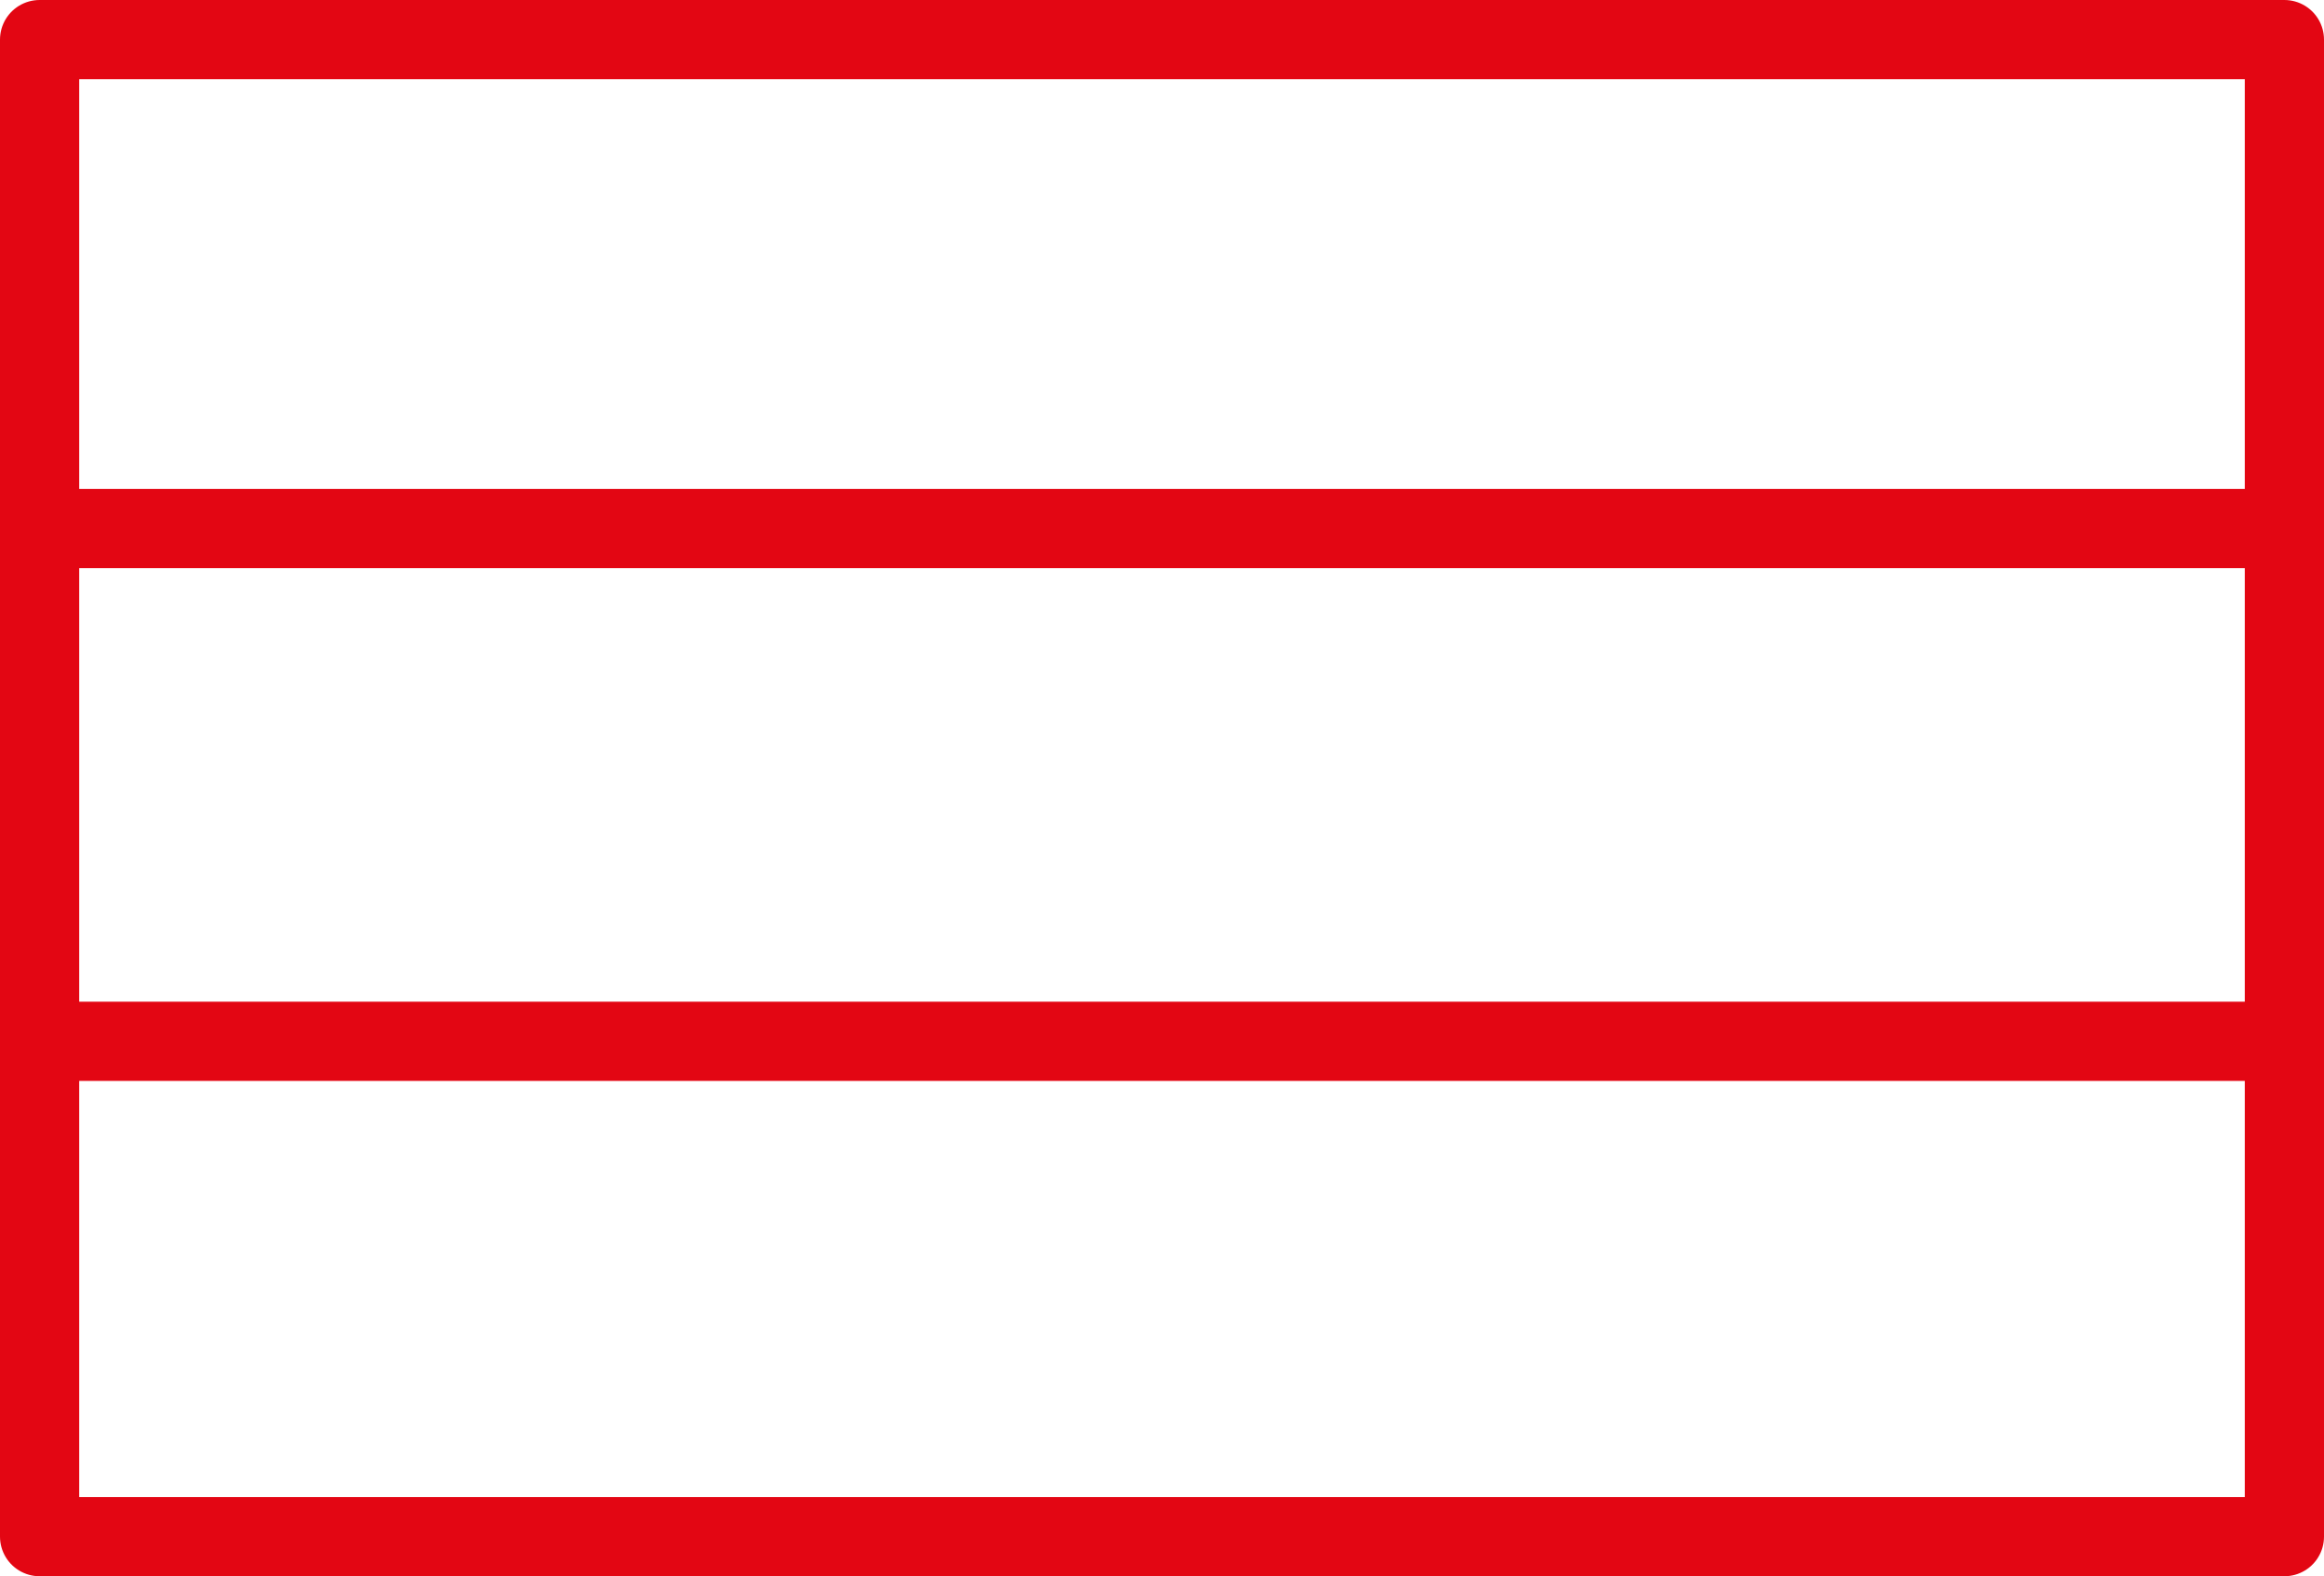 <svg xmlns="http://www.w3.org/2000/svg" viewBox="0 0 44.02 29.85"><defs><style>.cls-1{fill:none;stroke:#e30613;stroke-linecap:round;stroke-linejoin:round;stroke-width:1.5px;}</style></defs><g id="Laag_2" data-name="Laag 2"><g id="Laag_3" data-name="Laag 3"><rect class="cls-1" x="0.75" y="0.75" width="42.52" height="28.35"/><line class="cls-1" x1="0.75" y1="10.01" x2="43.27" y2="10.01"/><line class="cls-1" x1="0.75" y1="19.72" x2="43.27" y2="19.72"/></g></g></svg>